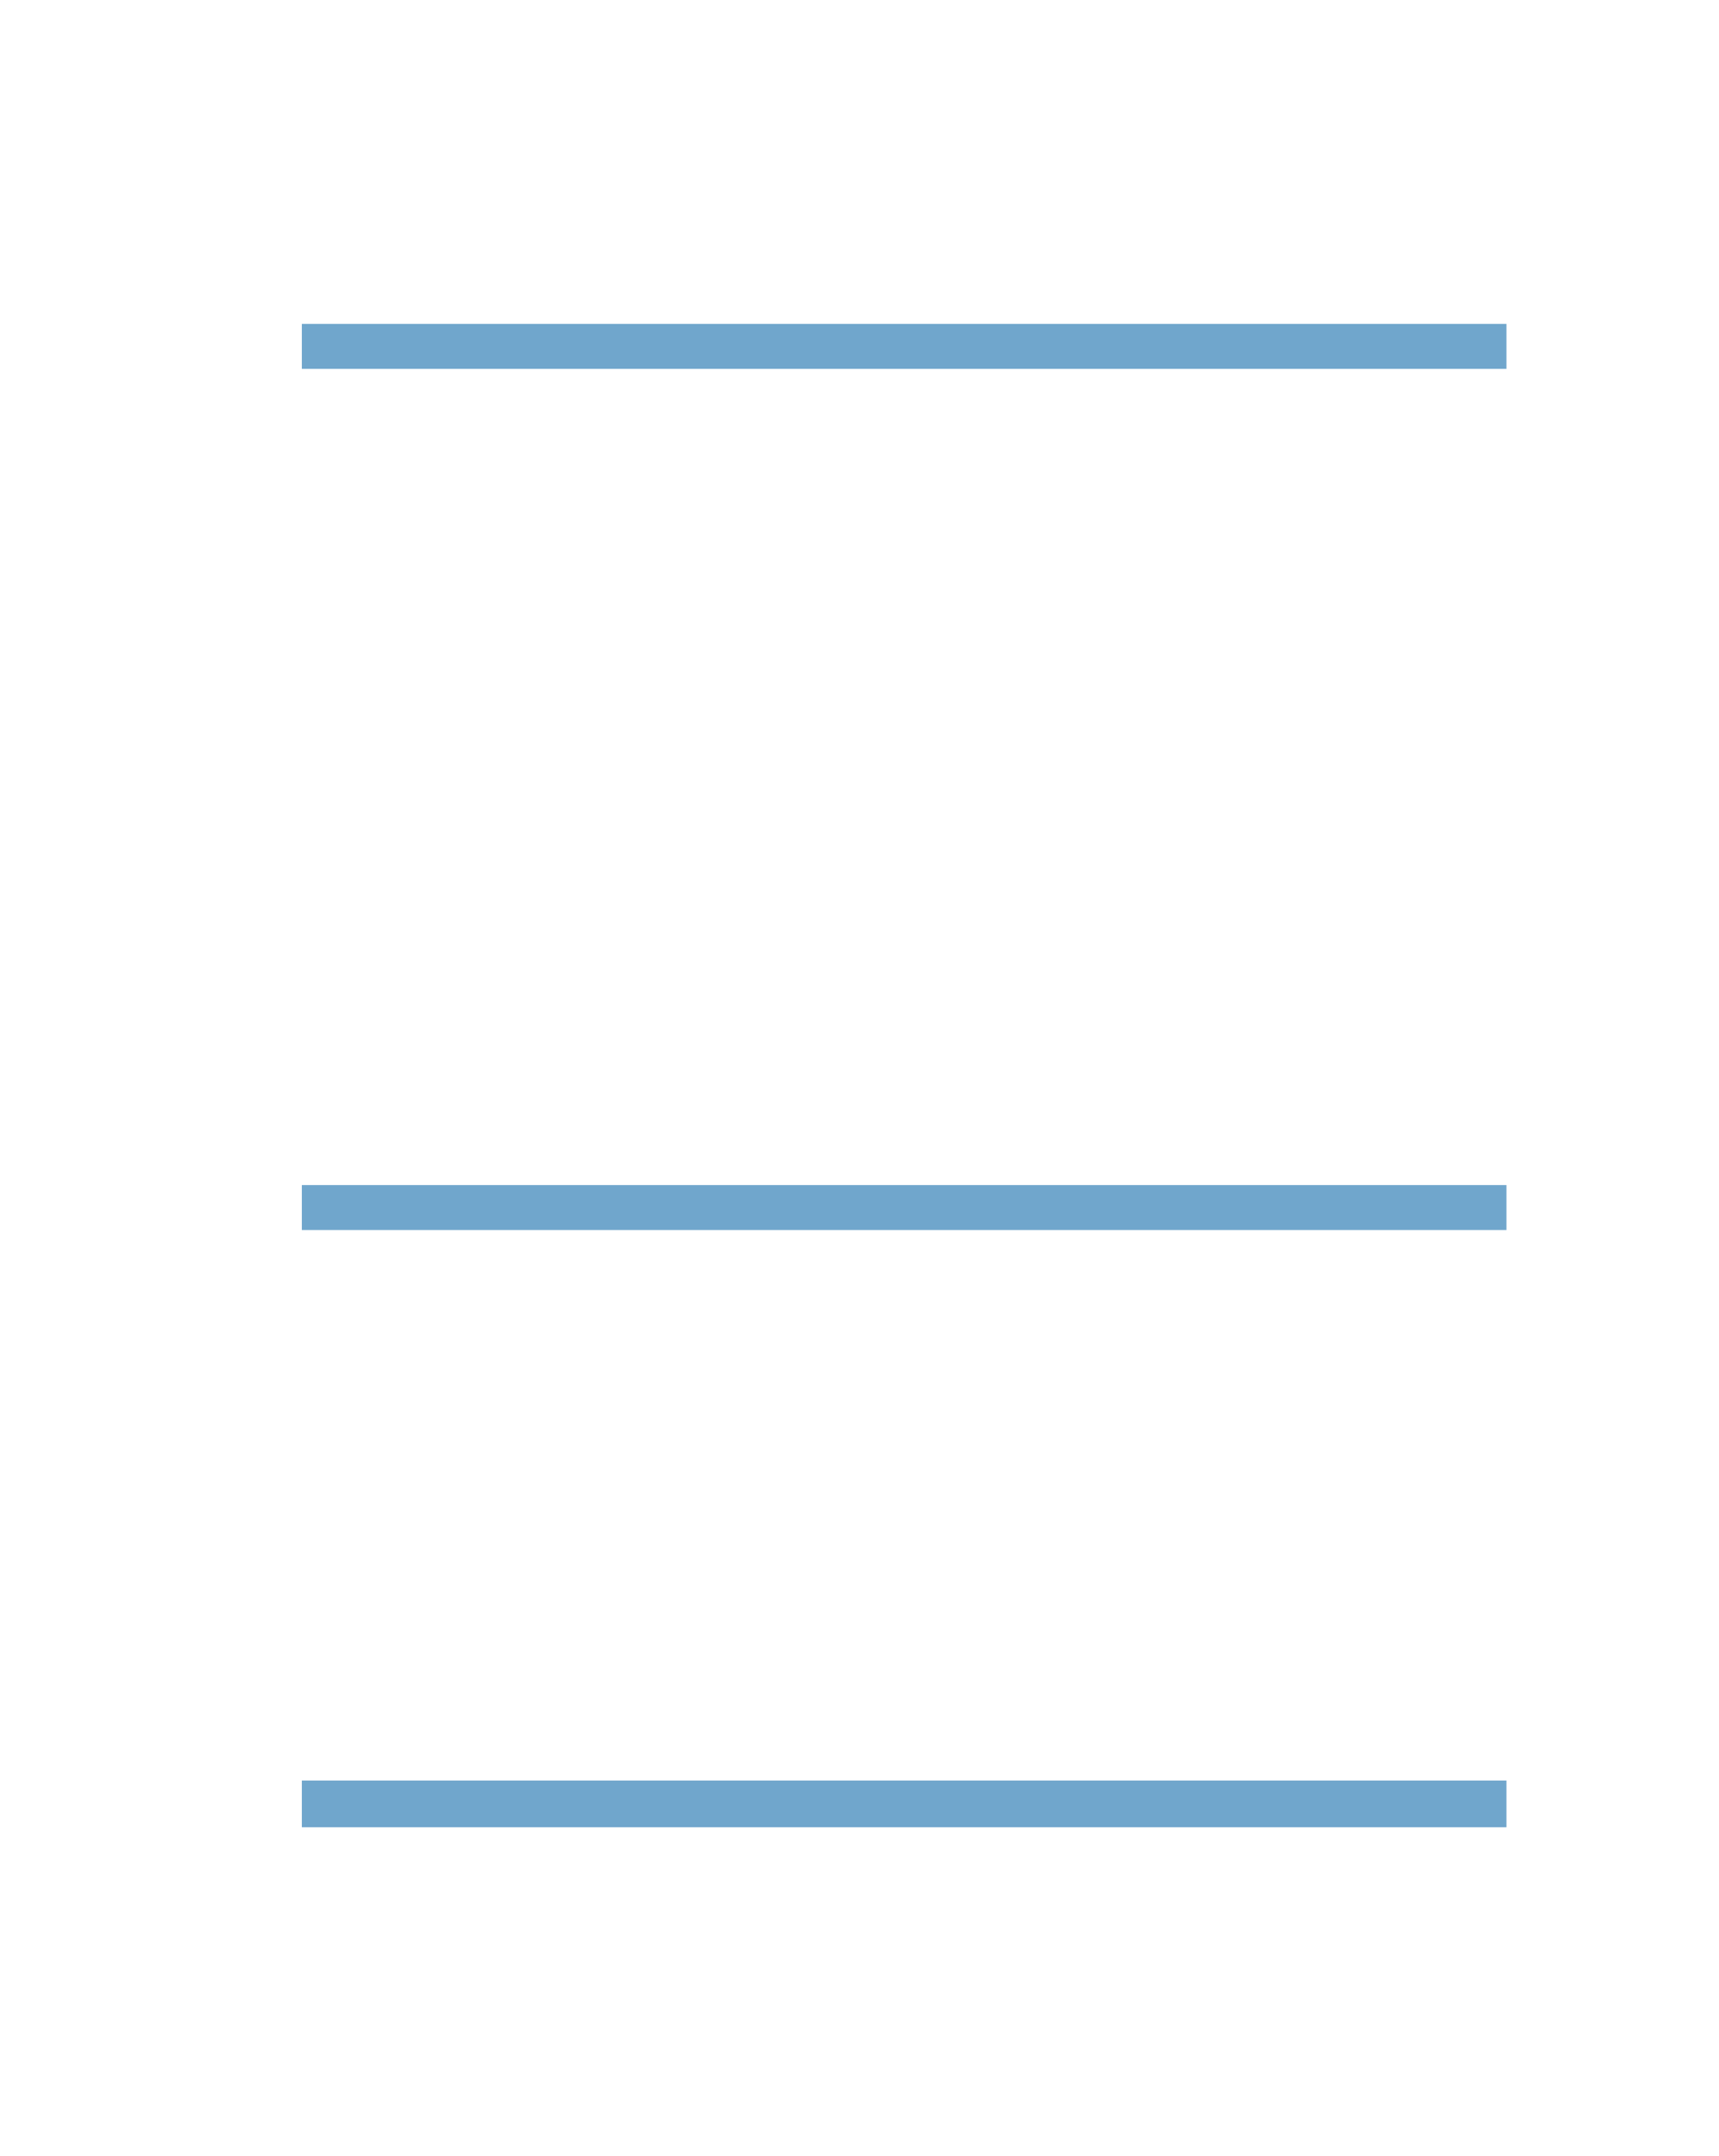 <?xml version="1.0" encoding="UTF-8" standalone="no"?>
<!DOCTYPE svg PUBLIC "-//W3C//DTD SVG 1.1//EN"
"http://www.w3.org/Graphics/SVG/1.1/DTD/svg11.dtd">
<svg viewBox="0 0 811 1017" version="1.1" xmlns="http://www.w3.org/2000/svg" xmlns:xlink="http://www.w3.org/1999/xlink">
<defs>
<style type="text/css"><![CDATA[
.g0_371{
fill: #70A6CC;
}
]]></style>
</defs>
<path d="M142.4,174H710.7V152.8H142.4Z" class="g0_371"/>
<path d="M142.4,580.2H710.7V559H142.4Z" class="g0_371"/>
<path d="M142.4,861.9H710.7v-22H142.4Z" class="g0_371"/>
</svg>
